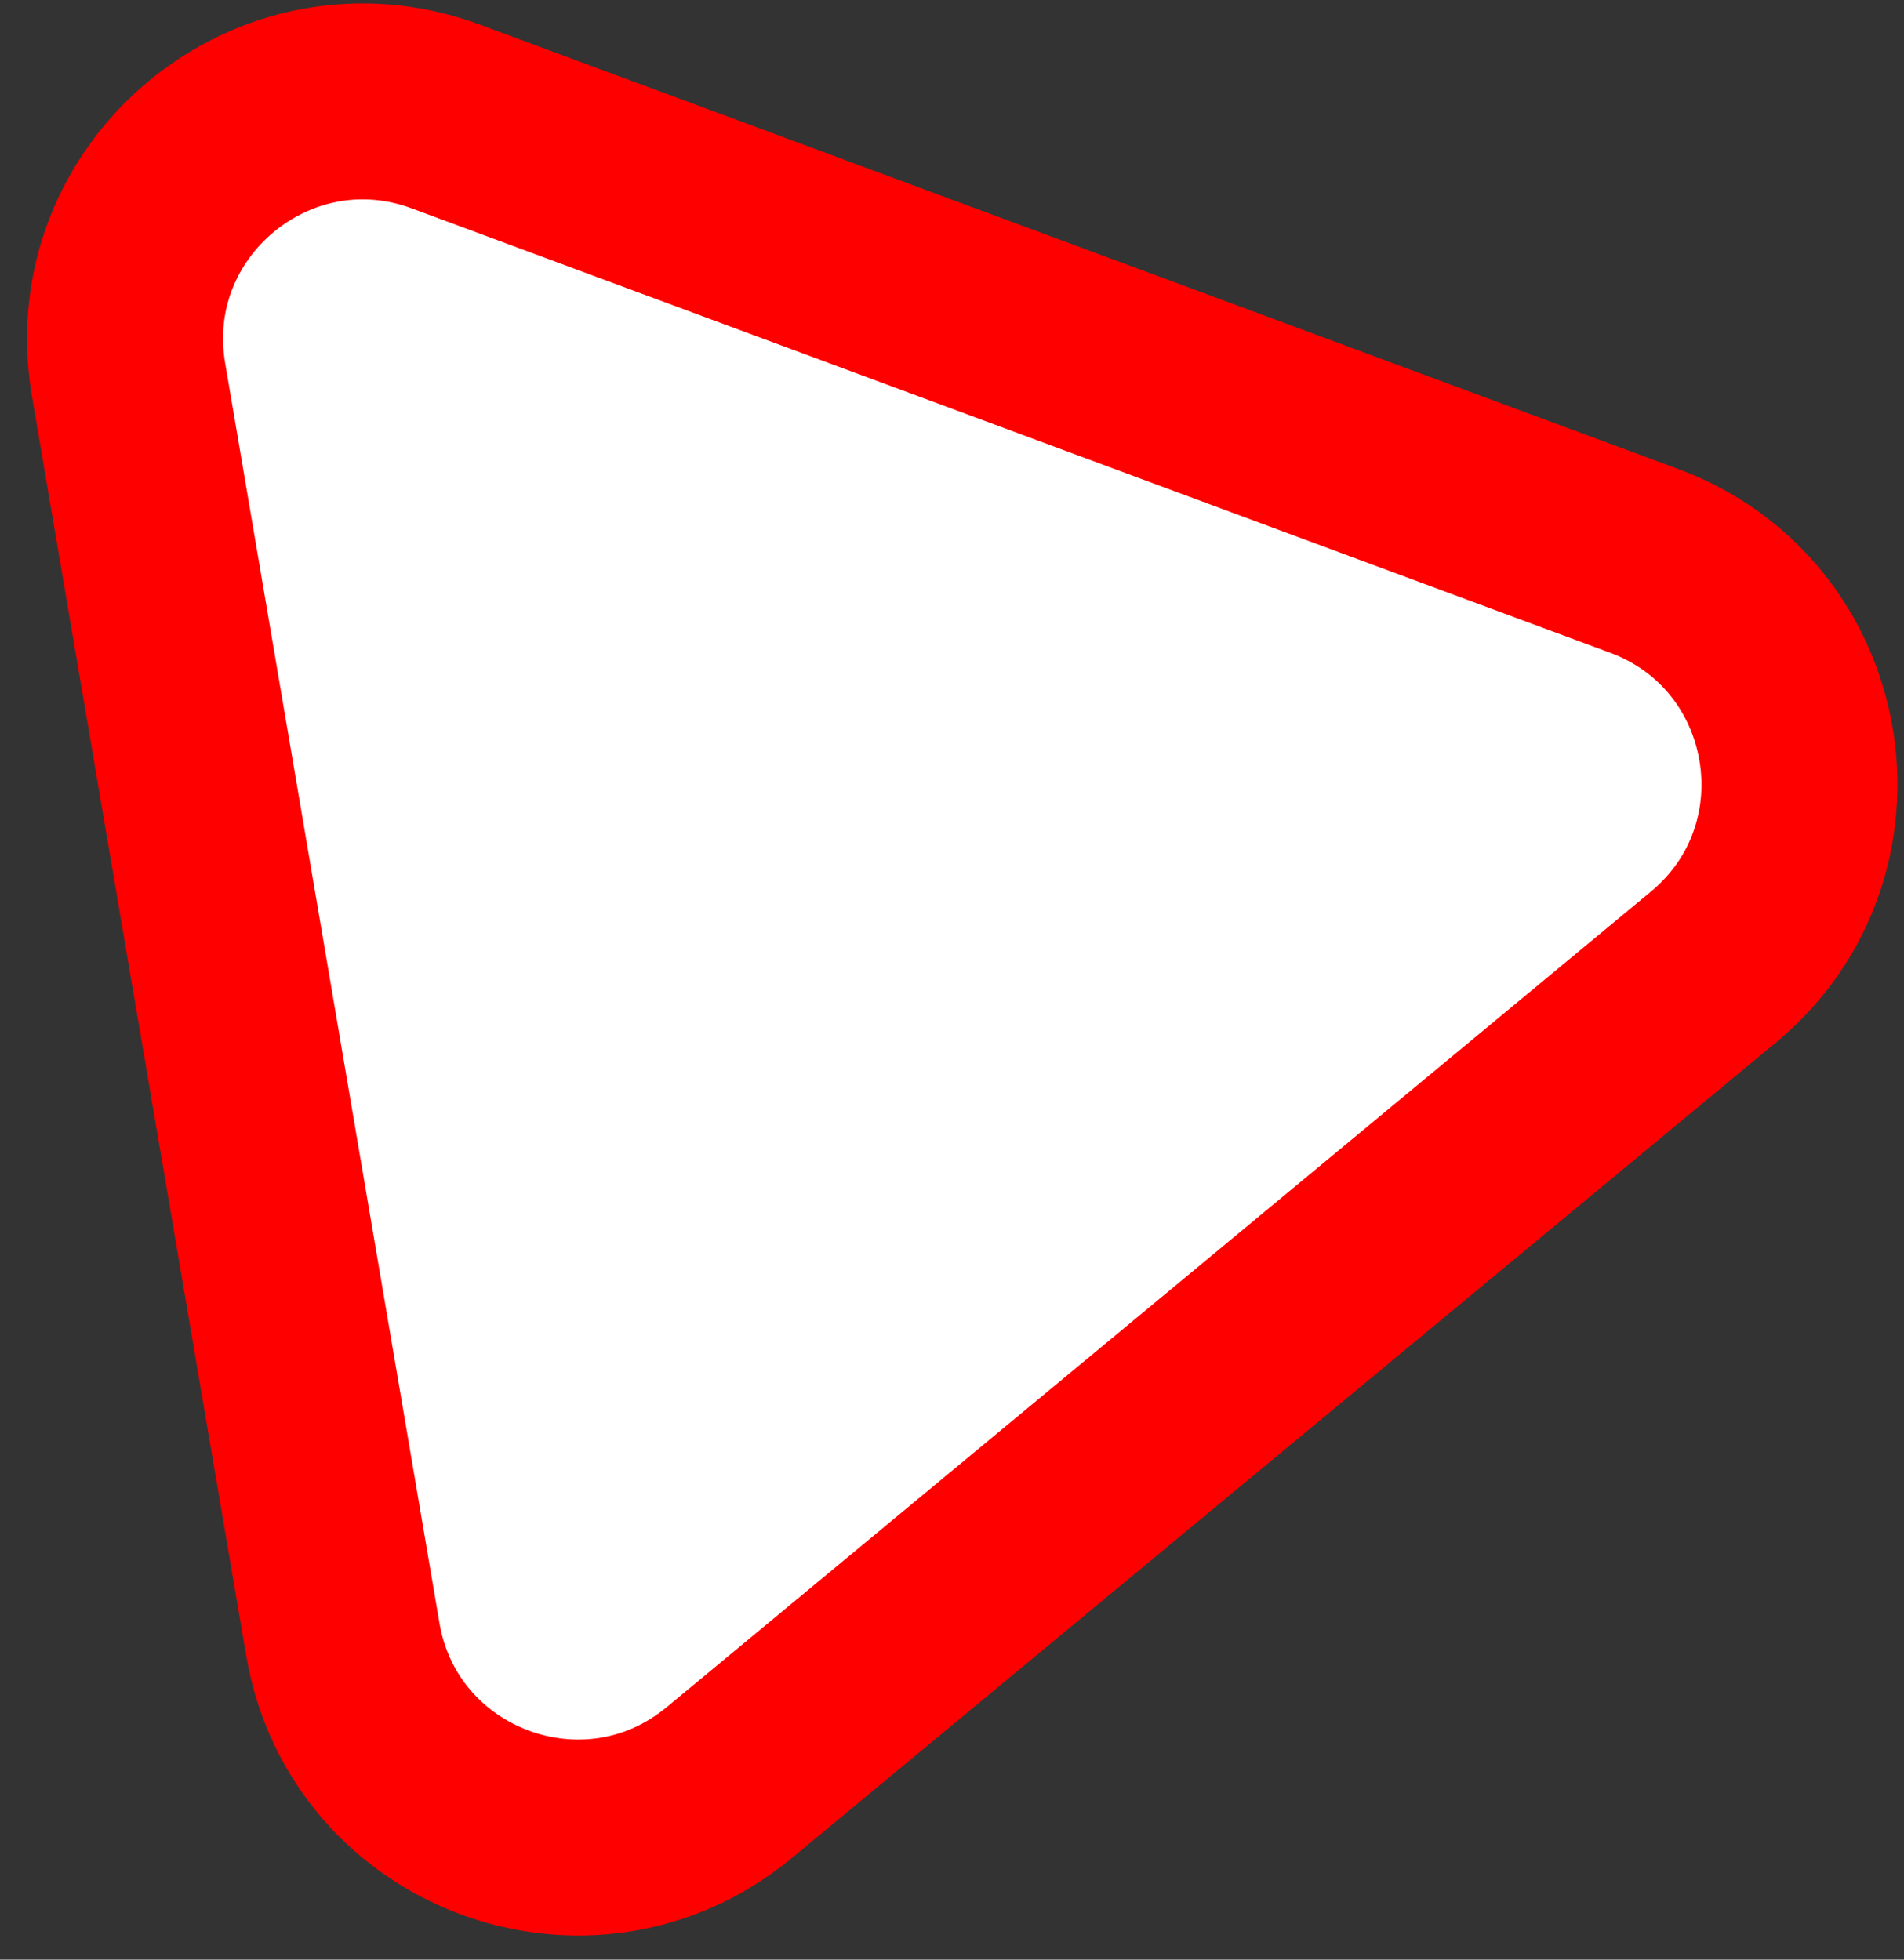 <svg width="68" height="70" viewBox="0 0 68 70" fill="none" xmlns="http://www.w3.org/2000/svg">
<rect x="0" y="0" width="68" height="70" fill="#333333" stroke="none"/>
<path d="M4.591 13.559C3.494 7.108 9.791 1.889 15.926 4.164L58.72 20.035C64.855 22.31 66.226 30.374 61.188 34.549L26.047 63.674C21.009 67.849 13.34 65.005 12.243 58.555L4.591 13.559Z" fill="white" stroke="#FF0000" stroke-width="7"/>
</svg>

